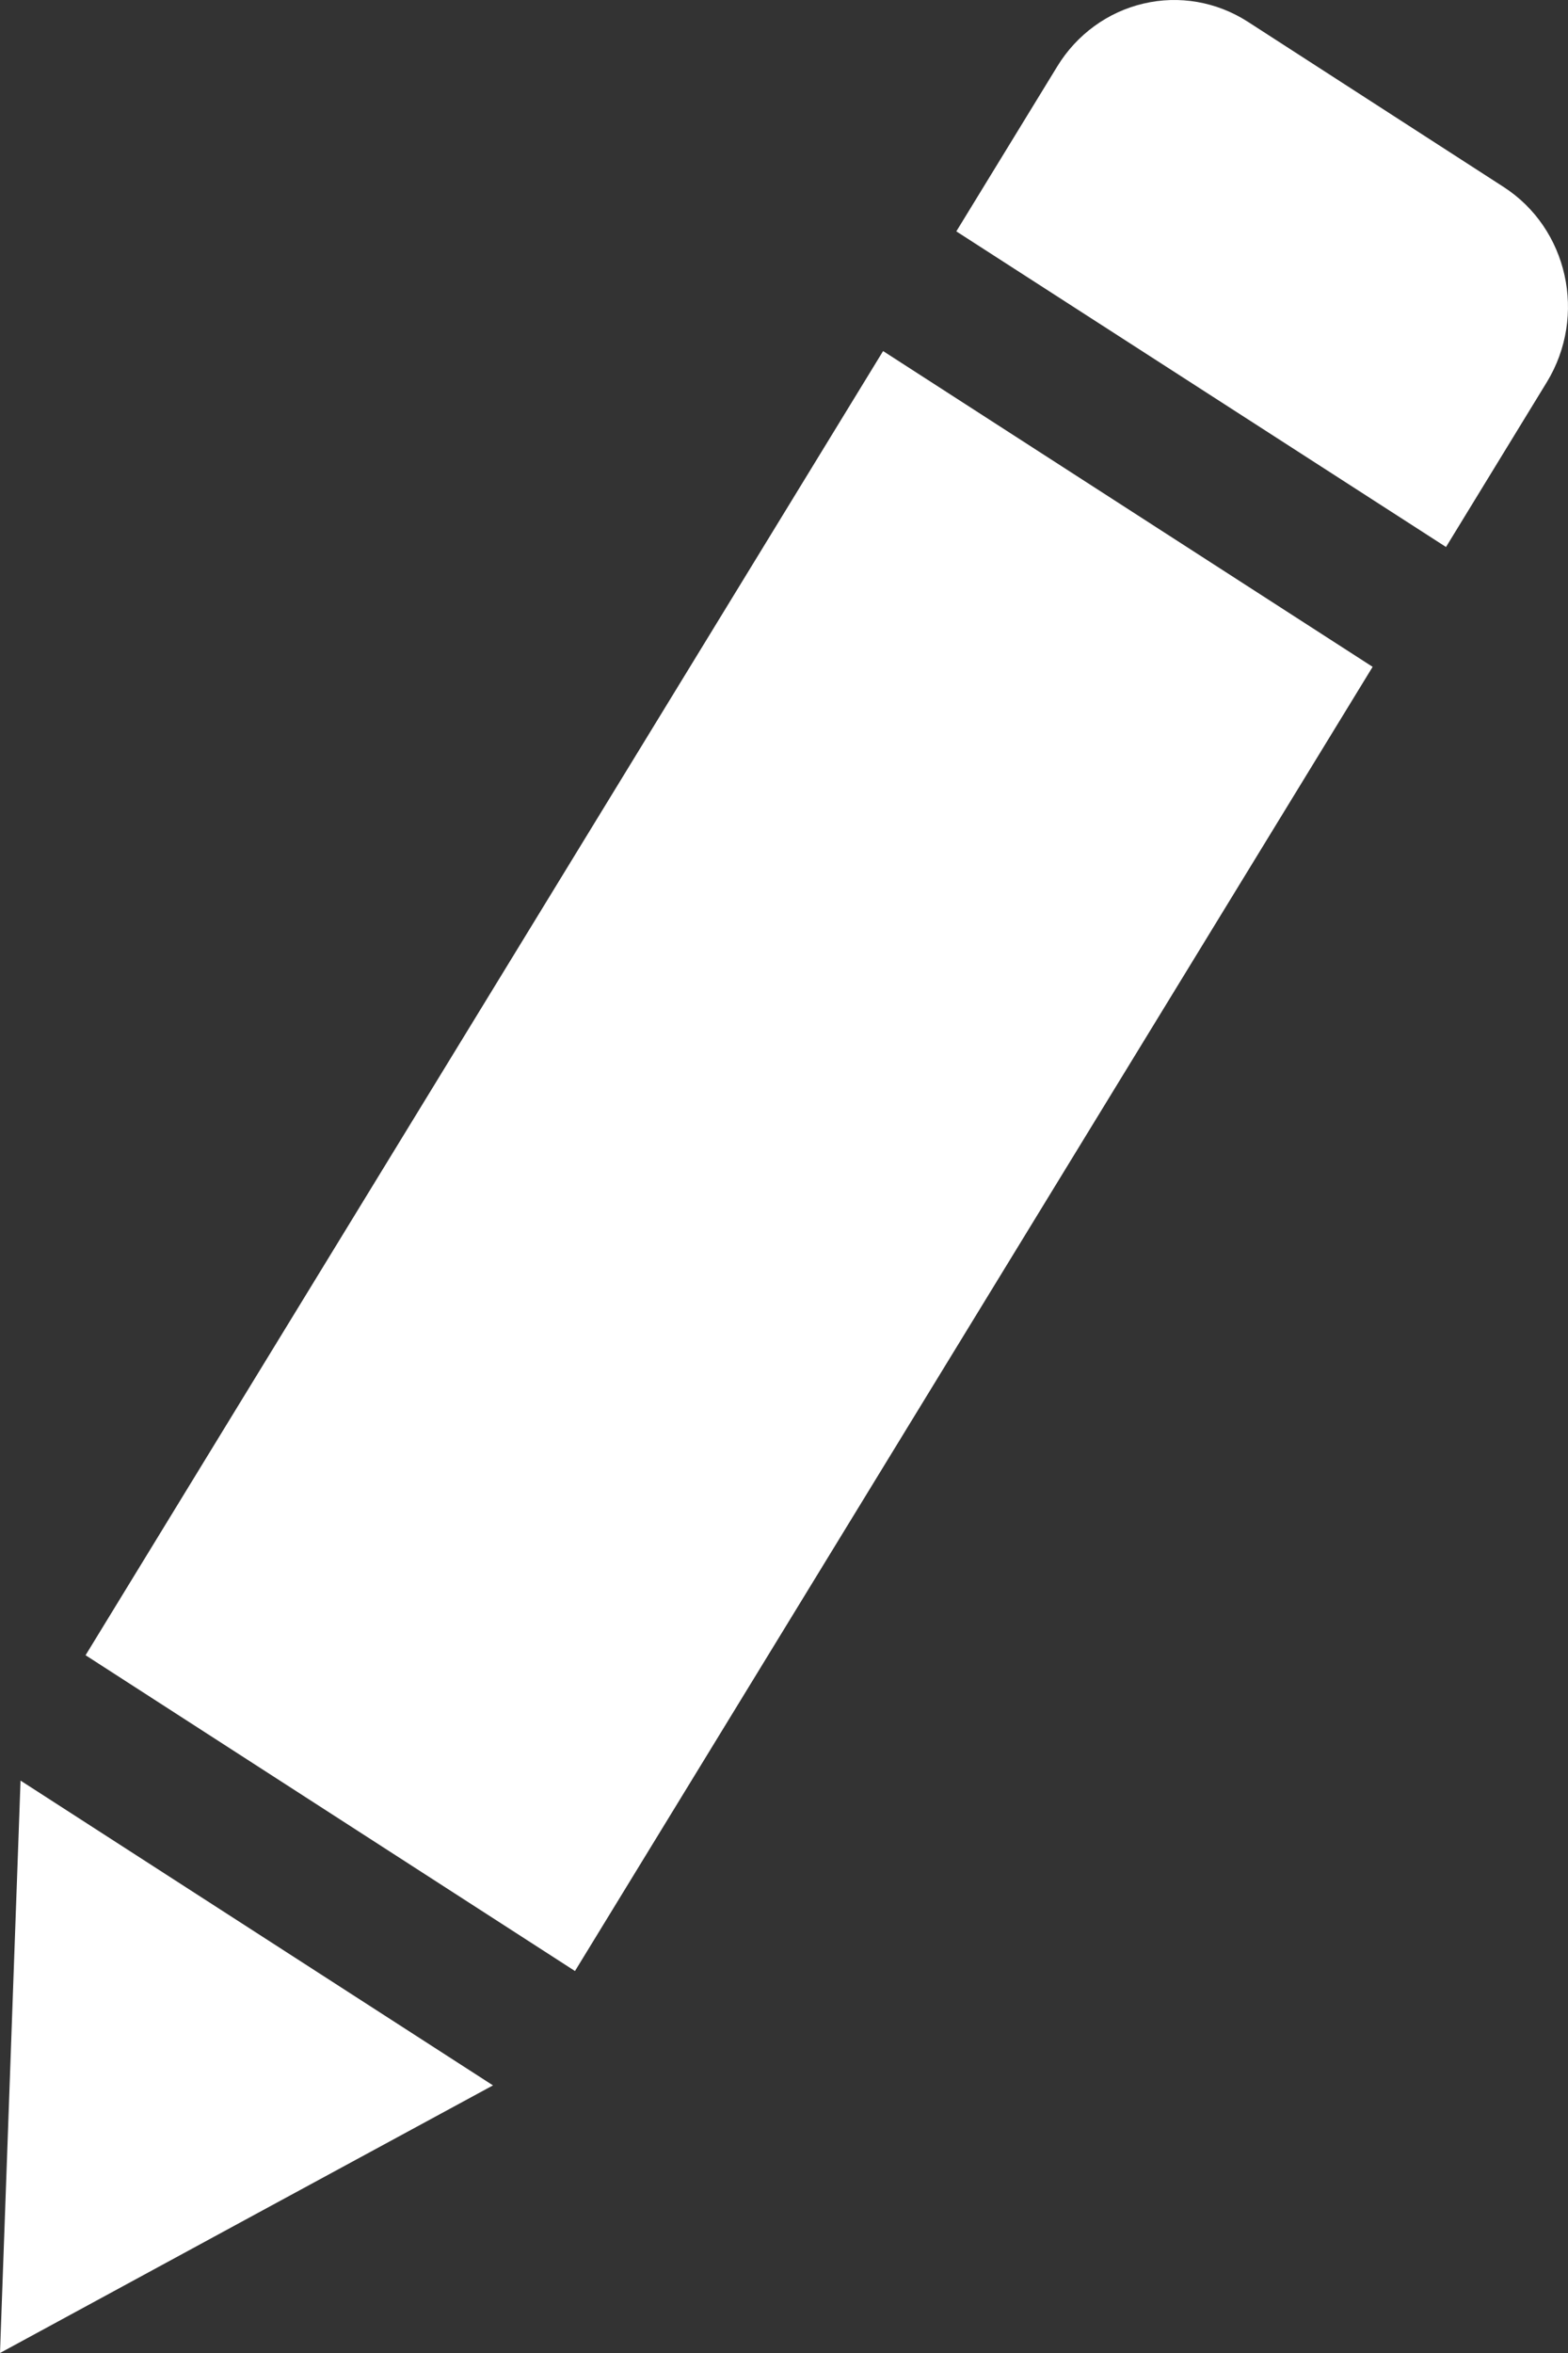 <svg width="10" height="15" viewBox="0 0 10 15" fill="none" xmlns="http://www.w3.org/2000/svg">
<rect x="0" y="0" width="10" height="15" fill="#333333" stroke="none"/>
<path d="M9.588 1.191L7.957 0.138C7.759 0.011 7.52 -0.031 7.292 0.023C7.065 0.076 6.867 0.22 6.743 0.423L6.099 1.475L9.222 3.487L9.865 2.436C10.123 2.013 10 1.456 9.588 1.191ZM0.546 10.552L3.667 12.565L8.754 4.251L5.632 2.238L0.545 10.553L0.546 10.552ZM0.068 13.109L0 15L1.63 14.115L3.144 13.294L0.131 11.351L0.068 13.109Z" fill="white"/>
</svg>
